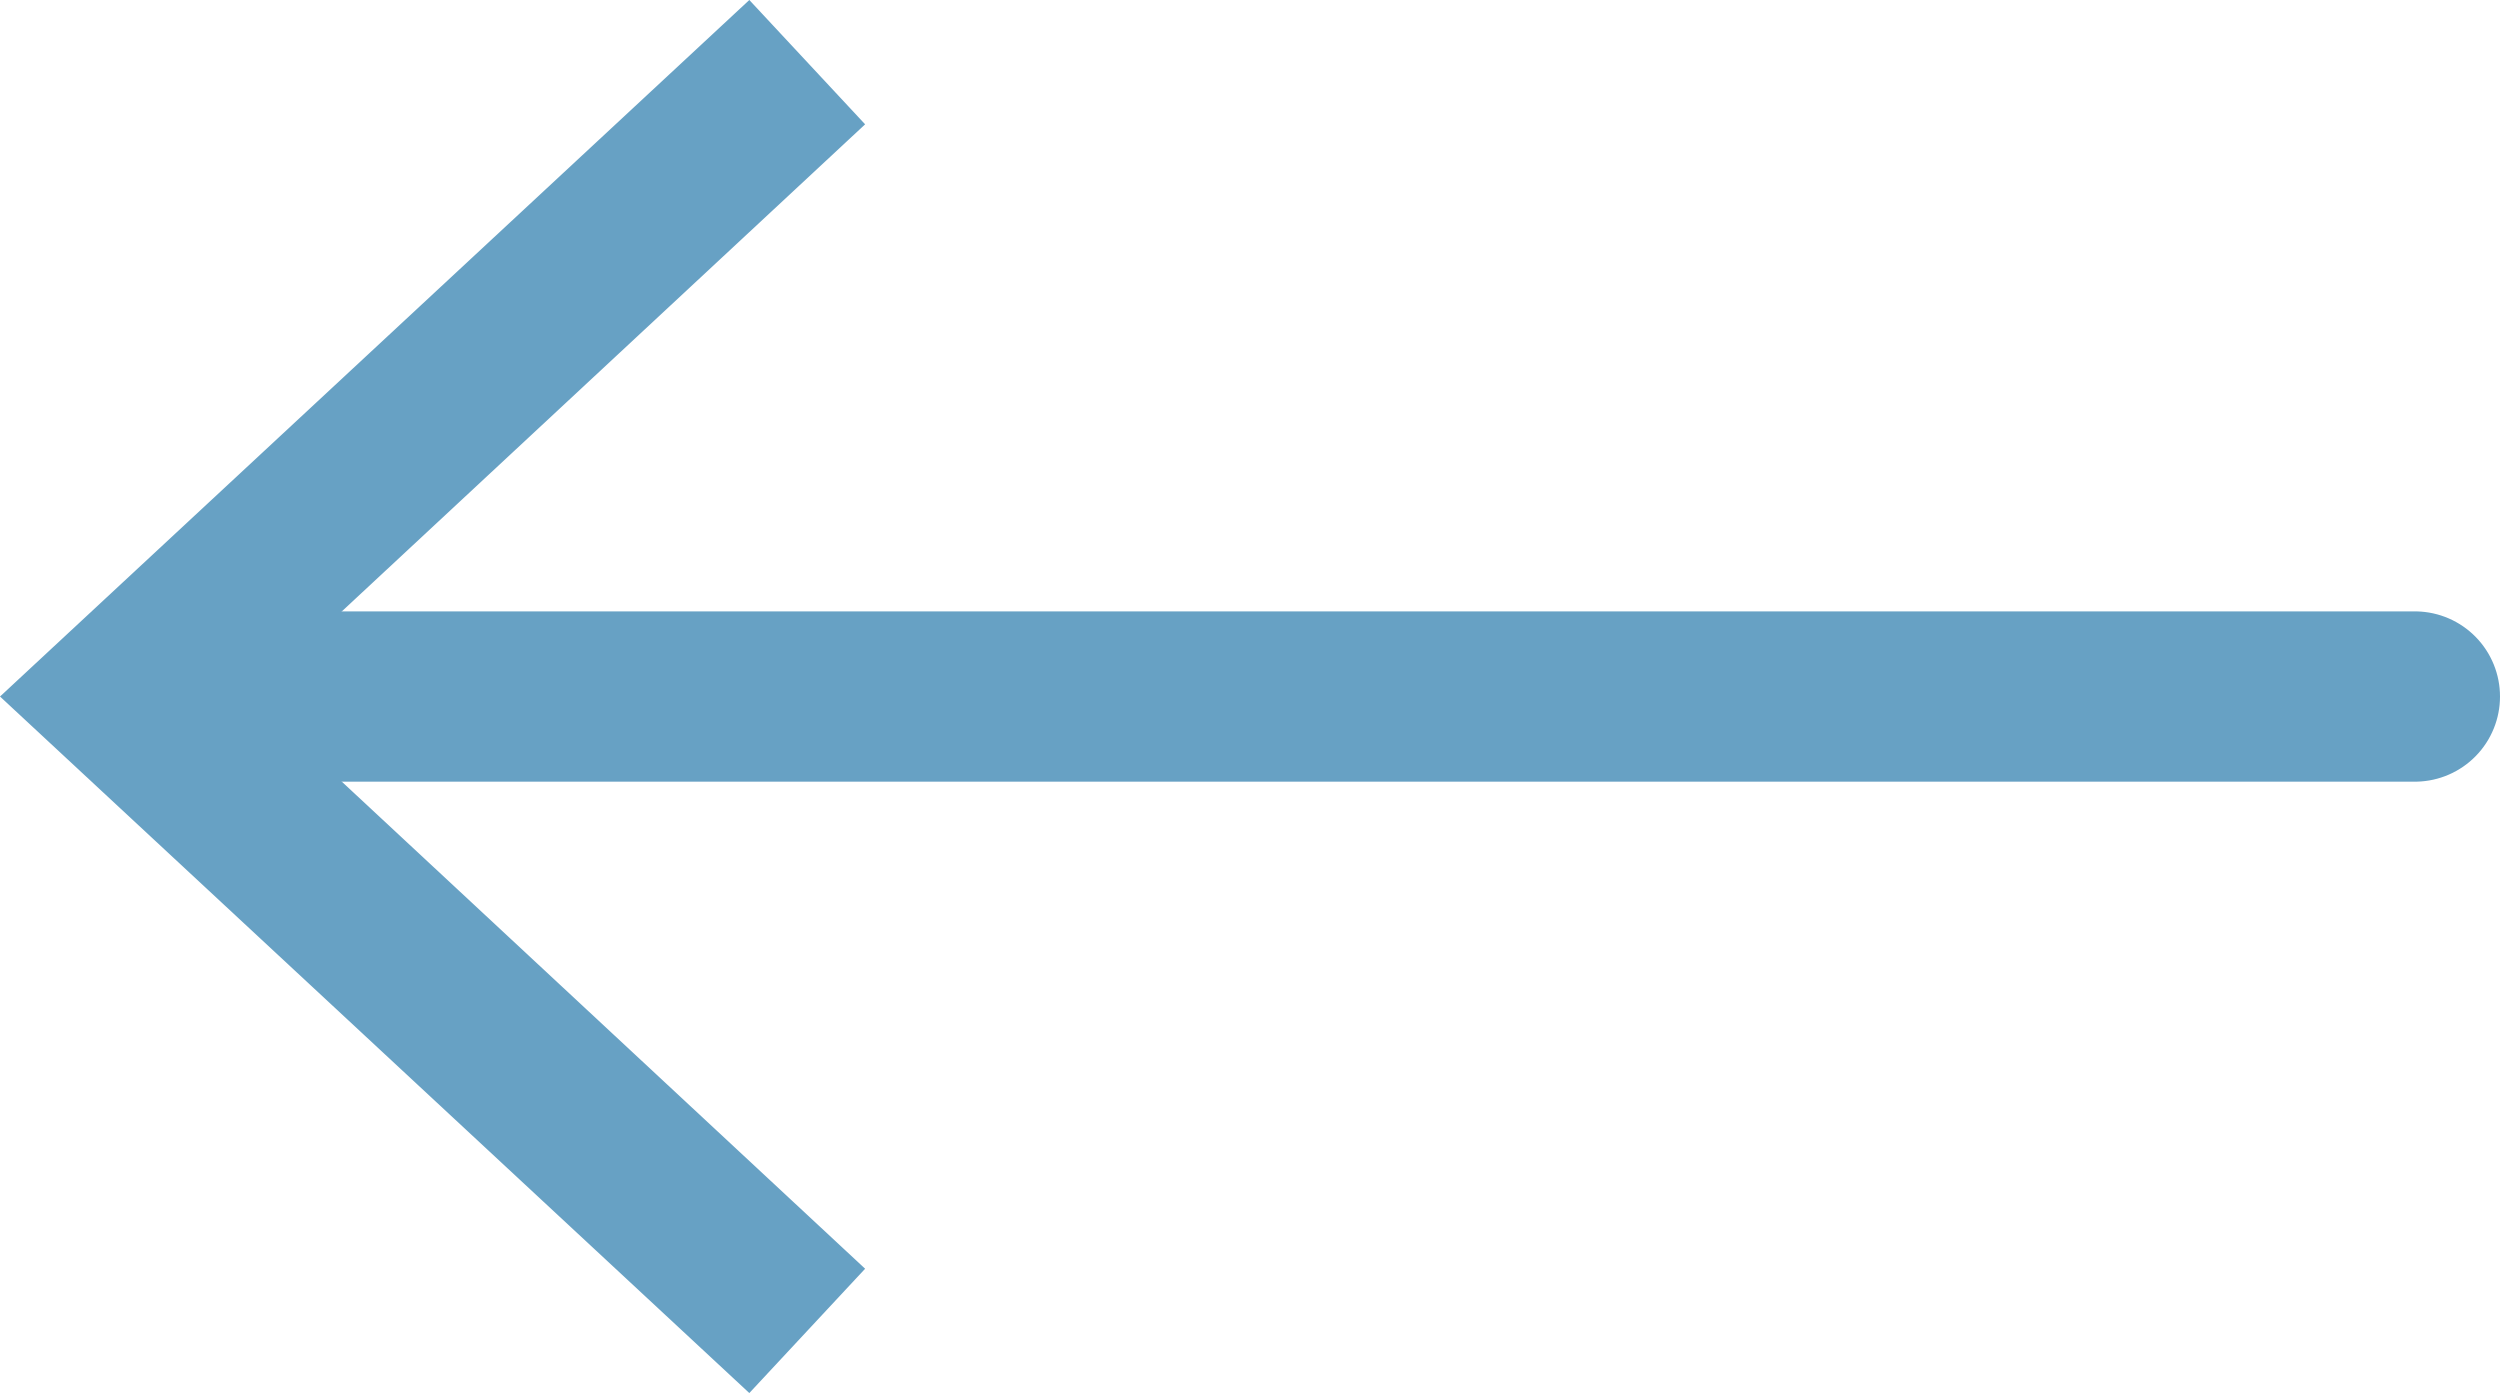 <svg xmlns="http://www.w3.org/2000/svg" viewBox="0 0 14.68 8.18"><defs><style>.cls-1{fill:none;stroke:#67a1c4;stroke-linecap:round;stroke-miterlimit:10;}.cls-2{fill:#67a1c4;}</style></defs><g id="Слой_2" data-name="Слой 2"><g id="Layer_4" data-name="Layer 4"><line class="cls-1" x1="1.08" y1="4.09" x2="14.18" y2="4.09"/><polygon class="cls-2" points="4.4 8.18 5.08 7.45 1.47 4.09 5.08 0.73 4.4 0 0 4.09 4.4 8.18"/></g></g></svg>